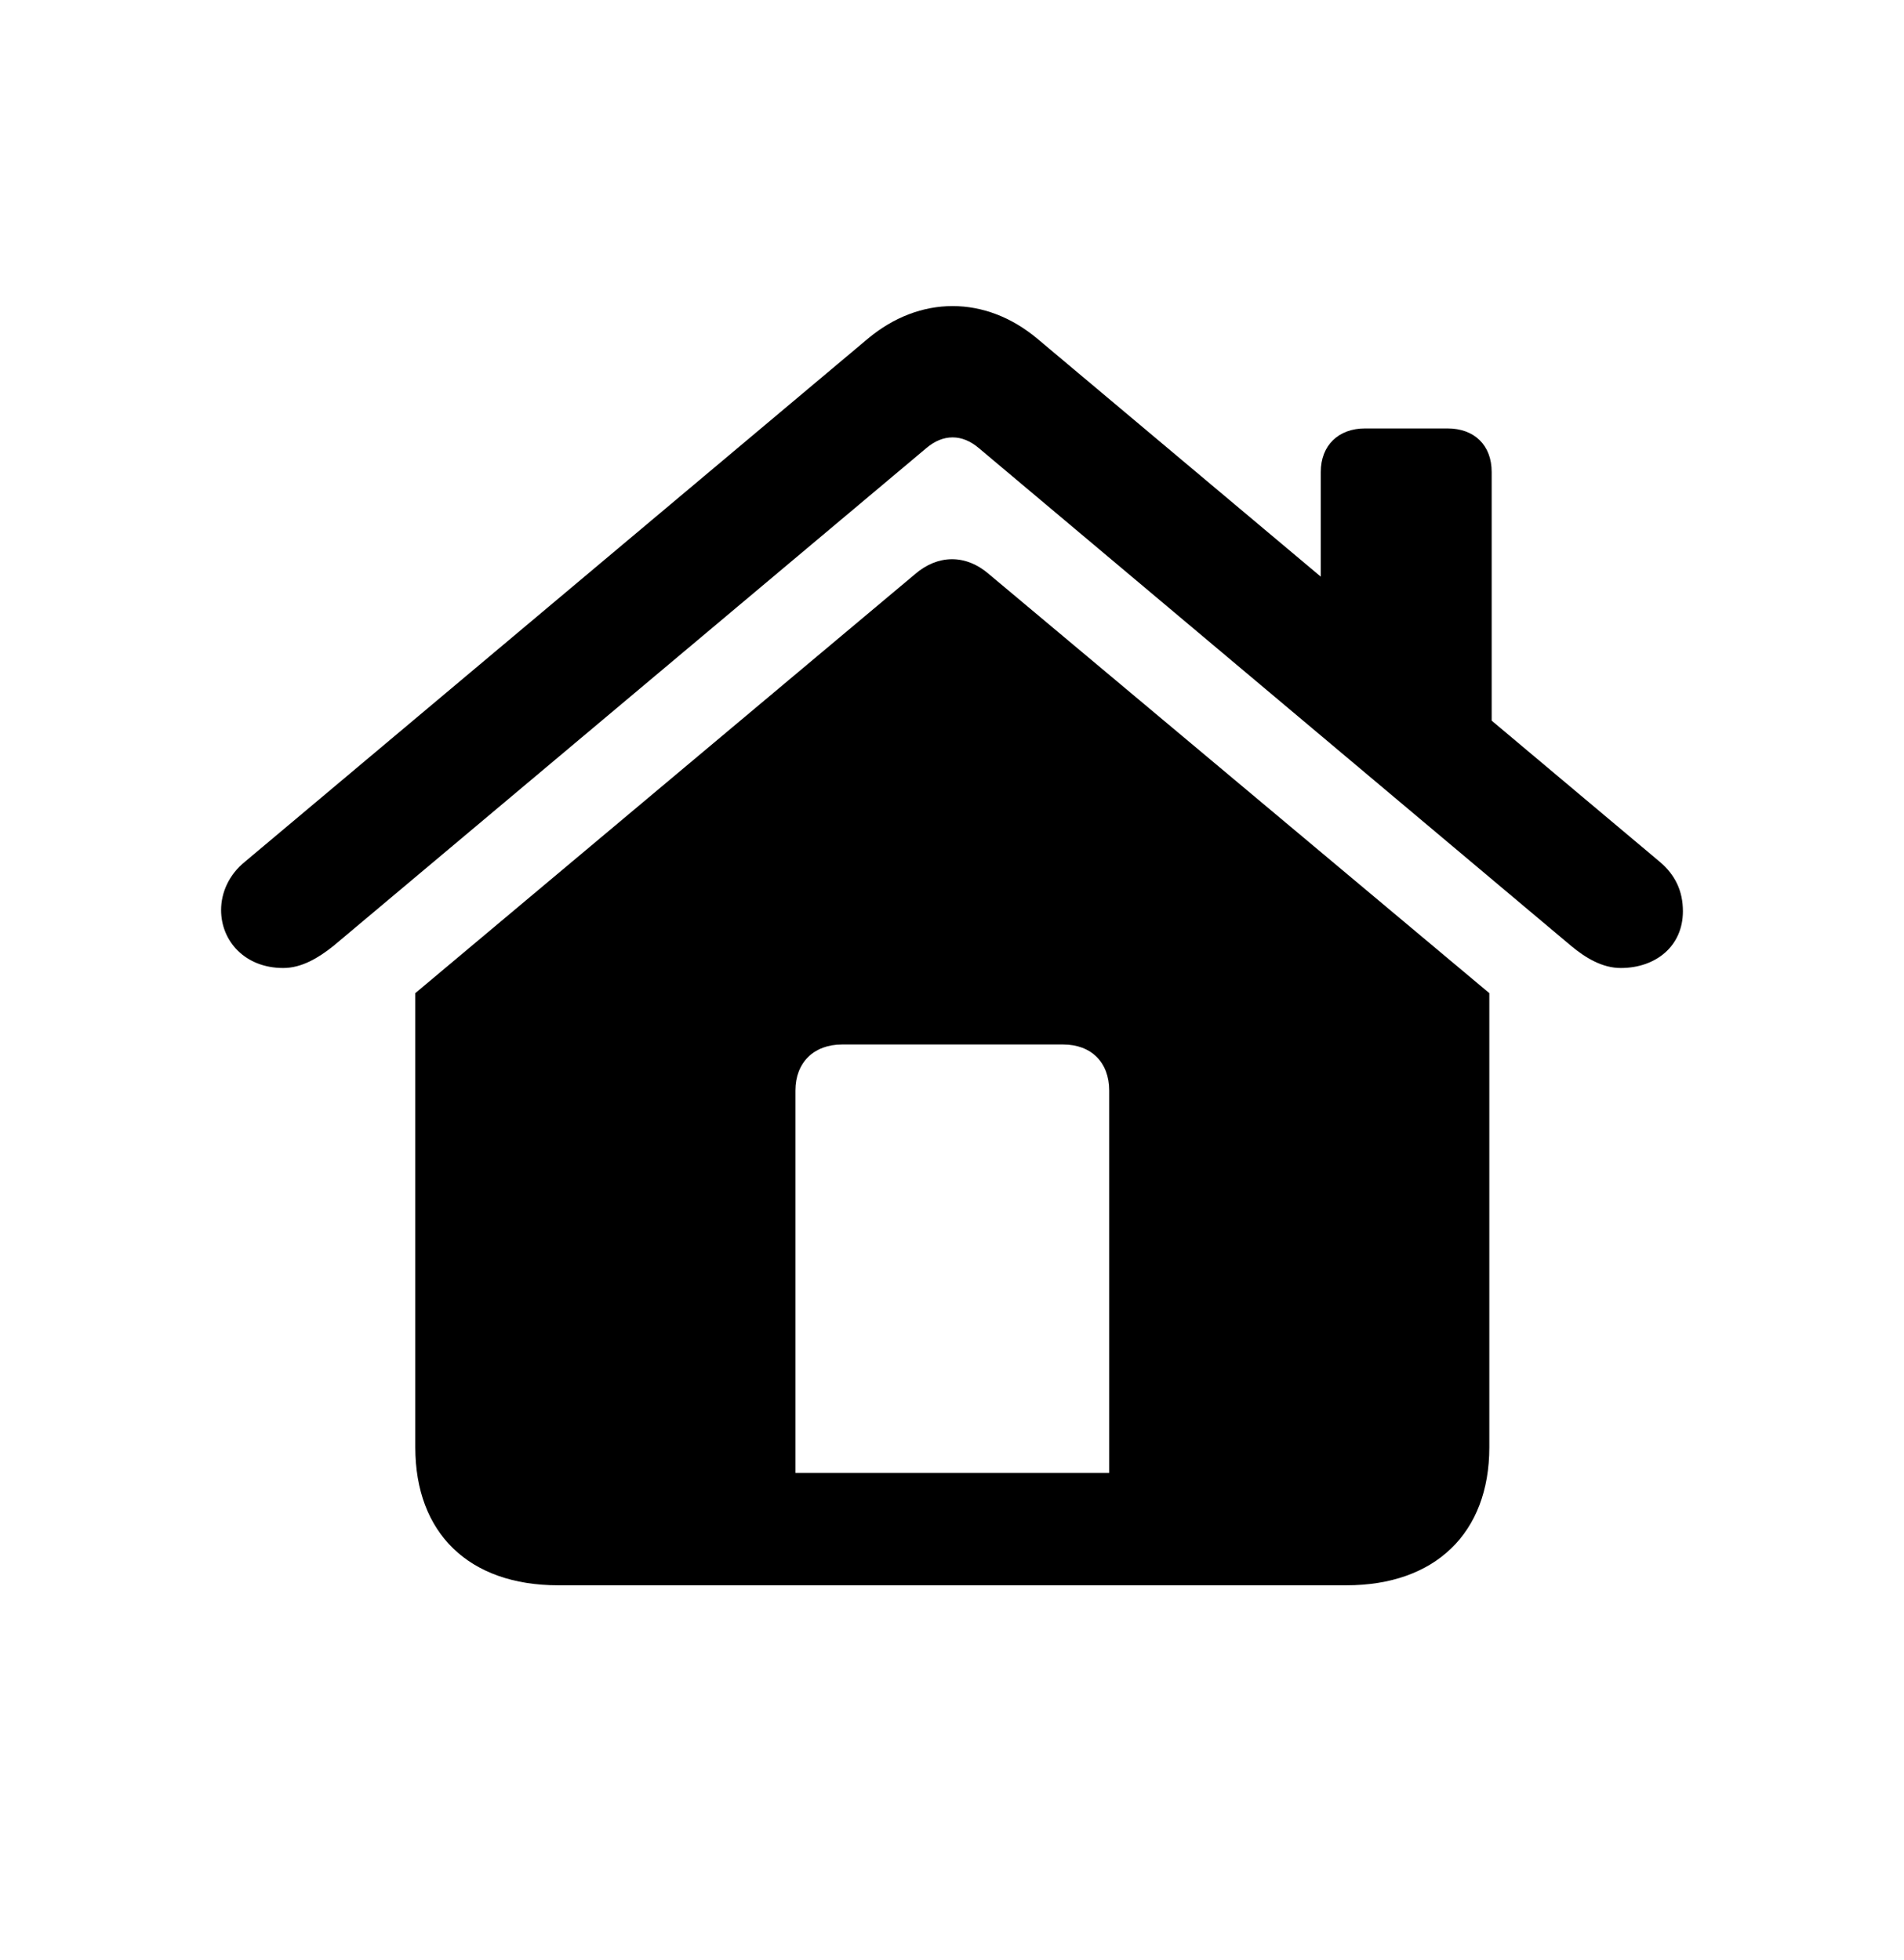 <svg width="34" height="35" viewBox="0 0 34 35" fill="none" xmlns="http://www.w3.org/2000/svg">
  <path d="M3.948 16.254C3.948 16.809 4.375 17.289 5.058 17.289C5.388 17.289 5.687 17.108 5.954 16.895L16.541 8.004C16.84 7.748 17.181 7.748 17.48 8.004L28.057 16.895C28.313 17.108 28.612 17.289 28.942 17.289C29.572 17.289 30.052 16.895 30.052 16.276C30.052 15.913 29.914 15.624 29.636 15.39L26.637 12.871V8.431C26.637 7.951 26.328 7.652 25.848 7.652H24.375C23.905 7.652 23.585 7.951 23.585 8.431V10.299L18.526 6.051C17.598 5.272 16.424 5.272 15.495 6.051L4.375 15.39C4.086 15.624 3.948 15.945 3.948 16.254ZM7.416 25.849C7.416 27.386 8.377 28.314 9.967 28.314H24.044C25.623 28.314 26.595 27.386 26.595 25.849V17.738L17.662 10.256C17.245 9.893 16.744 9.904 16.338 10.256L7.416 17.738V25.849ZM19.807 26.308H14.204V19.477C14.204 18.976 14.535 18.655 15.036 18.655H18.985C19.487 18.655 19.807 18.976 19.807 19.477V26.308Z" fill="currentColor" />
</svg>

